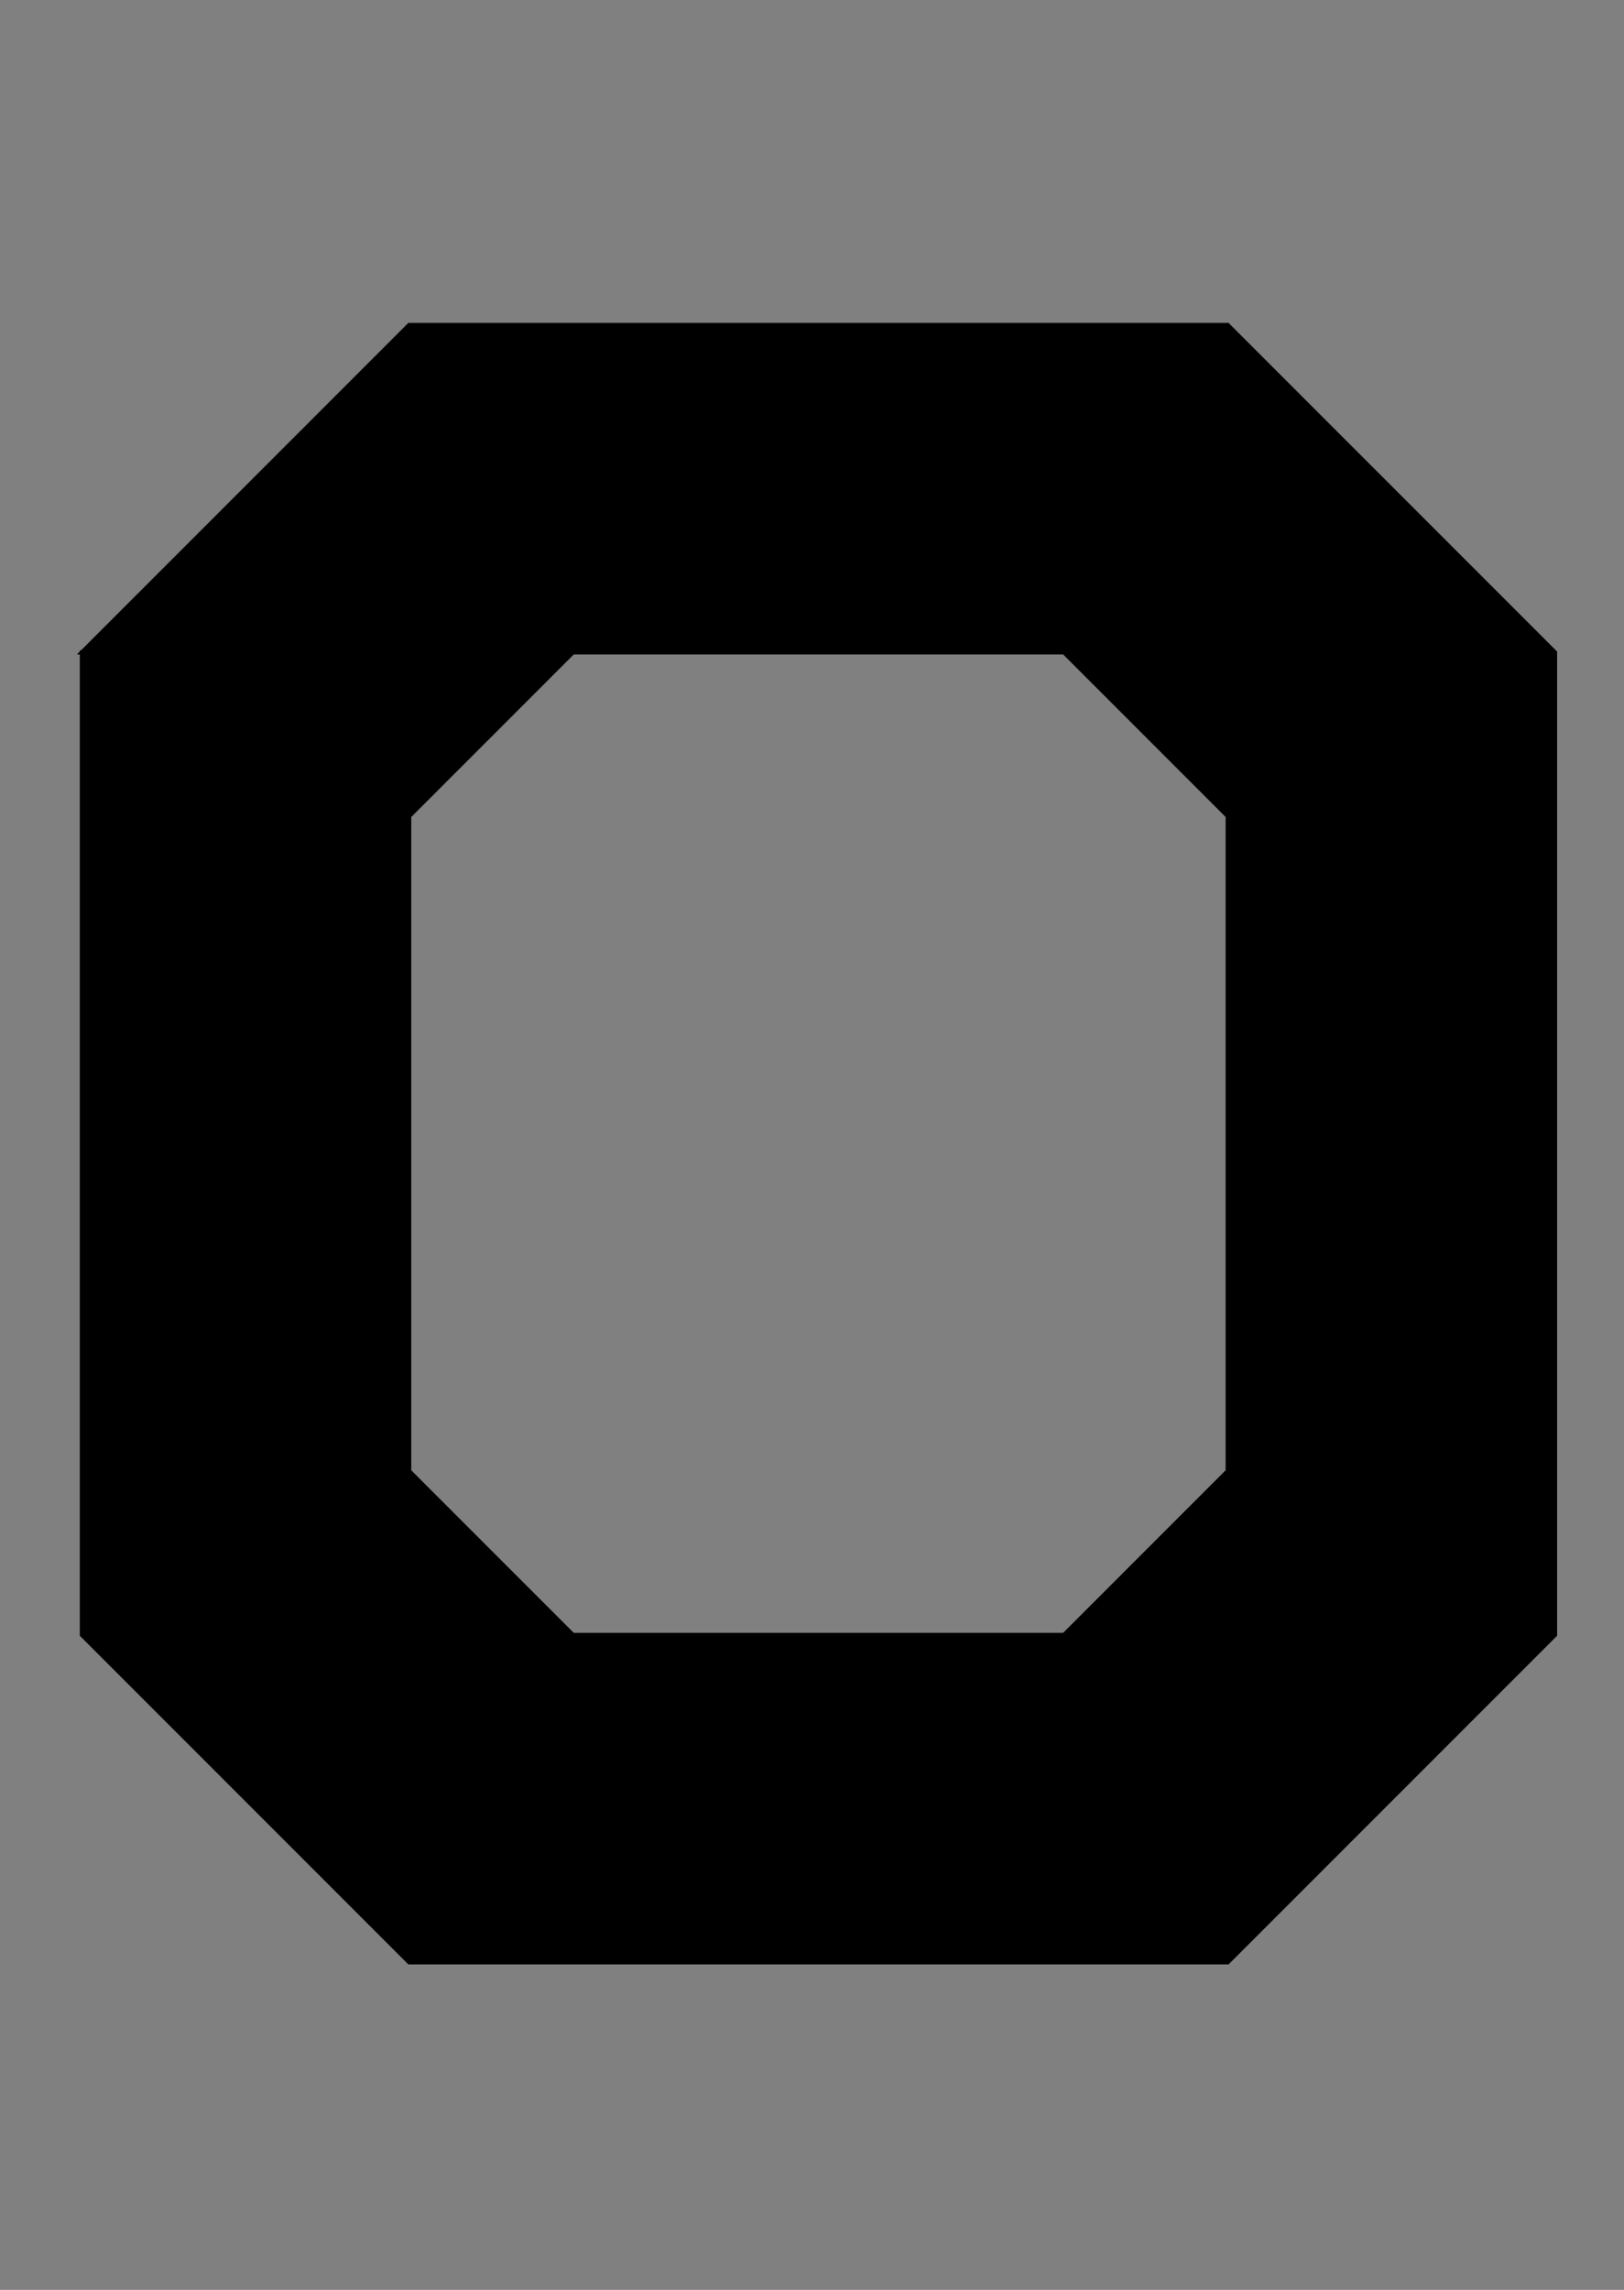 <?xml version="1.0" encoding="UTF-8" standalone="no"?>
<!-- Created with Inkscape (http://www.inkscape.org/) -->

<svg
   xmlns:dc="http://purl.org/dc/elements/1.1/"
   xmlns:cc="http://creativecommons.org/ns#"
   xmlns:rdf="http://www.w3.org/1999/02/22-rdf-syntax-ns#"
   xmlns:svg="http://www.w3.org/2000/svg"
   xmlns="http://www.w3.org/2000/svg"
   xmlns:sodipodi="http://sodipodi.sourceforge.net/DTD/sodipodi-0.dtd"
   xmlns:inkscape="http://www.inkscape.org/namespaces/inkscape"
   width="105mm"
   height="148mm"
   viewBox="0 0 105 148"
   version="1.1"
   id="svg8"
   inkscape:version="0.92.4 (5da689c313, 2019-01-14)"
   sodipodi:docname="O.svg"
   inkscape:export-filename="C:\Users\humba\Google Drive\Humbanew Projects\Galaxy Experience\O.png"
   inkscape:export-xdpi="117"
   inkscape:export-ydpi="117">
  <rect x="0" y="0" width="105" height="148" fill="#808080" stroke="none"/>
  <defs
     id="defs2" />
  <sodipodi:namedview
     id="base"
     pagecolor="#ffffff"
     bordercolor="#666666"
     borderopacity="1.0"
     inkscape:pageopacity="0.0"
     inkscape:pageshadow="2"
     inkscape:zoom="0.35"
     inkscape:cx="696.03889"
     inkscape:cy="288.7989"
     inkscape:document-units="mm"
     inkscape:current-layer="g21"
     showgrid="true"
     inkscape:window-width="760"
     inkscape:window-height="405"
     inkscape:window-x="52"
     inkscape:window-y="52"
     inkscape:window-maximized="0"
     inkscape:lockguides="true">
    <inkscape:grid
       type="xygrid"
       id="grid10" />
  </sodipodi:namedview>
  <g
     inkscape:label="Camada 1"
     inkscape:groupmode="layer"
     id="layer1"
     transform="translate(0,-149)">
    <g
       id="g21">
      <path
         sodipodi:nodetypes="ccccccccc"
         inkscape:connector-curvature="0"
         id="path18"
         d="M 74.083,64.167 85.423,53.583 H 117.173 L 127,64.167 V 106.5 l -10.583,10.583 H 84.667 L 74.083,104.988 Z"
         style="fill:#ffffff;stroke:#ffffff;stroke-width:0.265px;stroke-linecap:butt;stroke-linejoin:miter;stroke-opacity:1" />
      <path
         style="fill:#000000;stroke:#000000;stroke-width:0.265px;stroke-linecap:butt;stroke-linejoin:miter;stroke-opacity:1"
         d="M 26.458,191.167 H 5.292 v 63.5 l 21.167,21.167 h 52.917 l 21.167,-21.167 v -63.5 L 79.375,170 H 26.458 L 5.292,191.167 H 37.042 68.792 l 10.583,10.583 v 42.333 L 68.792,254.667 H 37.042 L 26.458,244.083 v -42.333 l 10.583,-10.583 z"
         id="path11"
         inkscape:connector-curvature="0" />
    </g>
  </g>
</svg>
